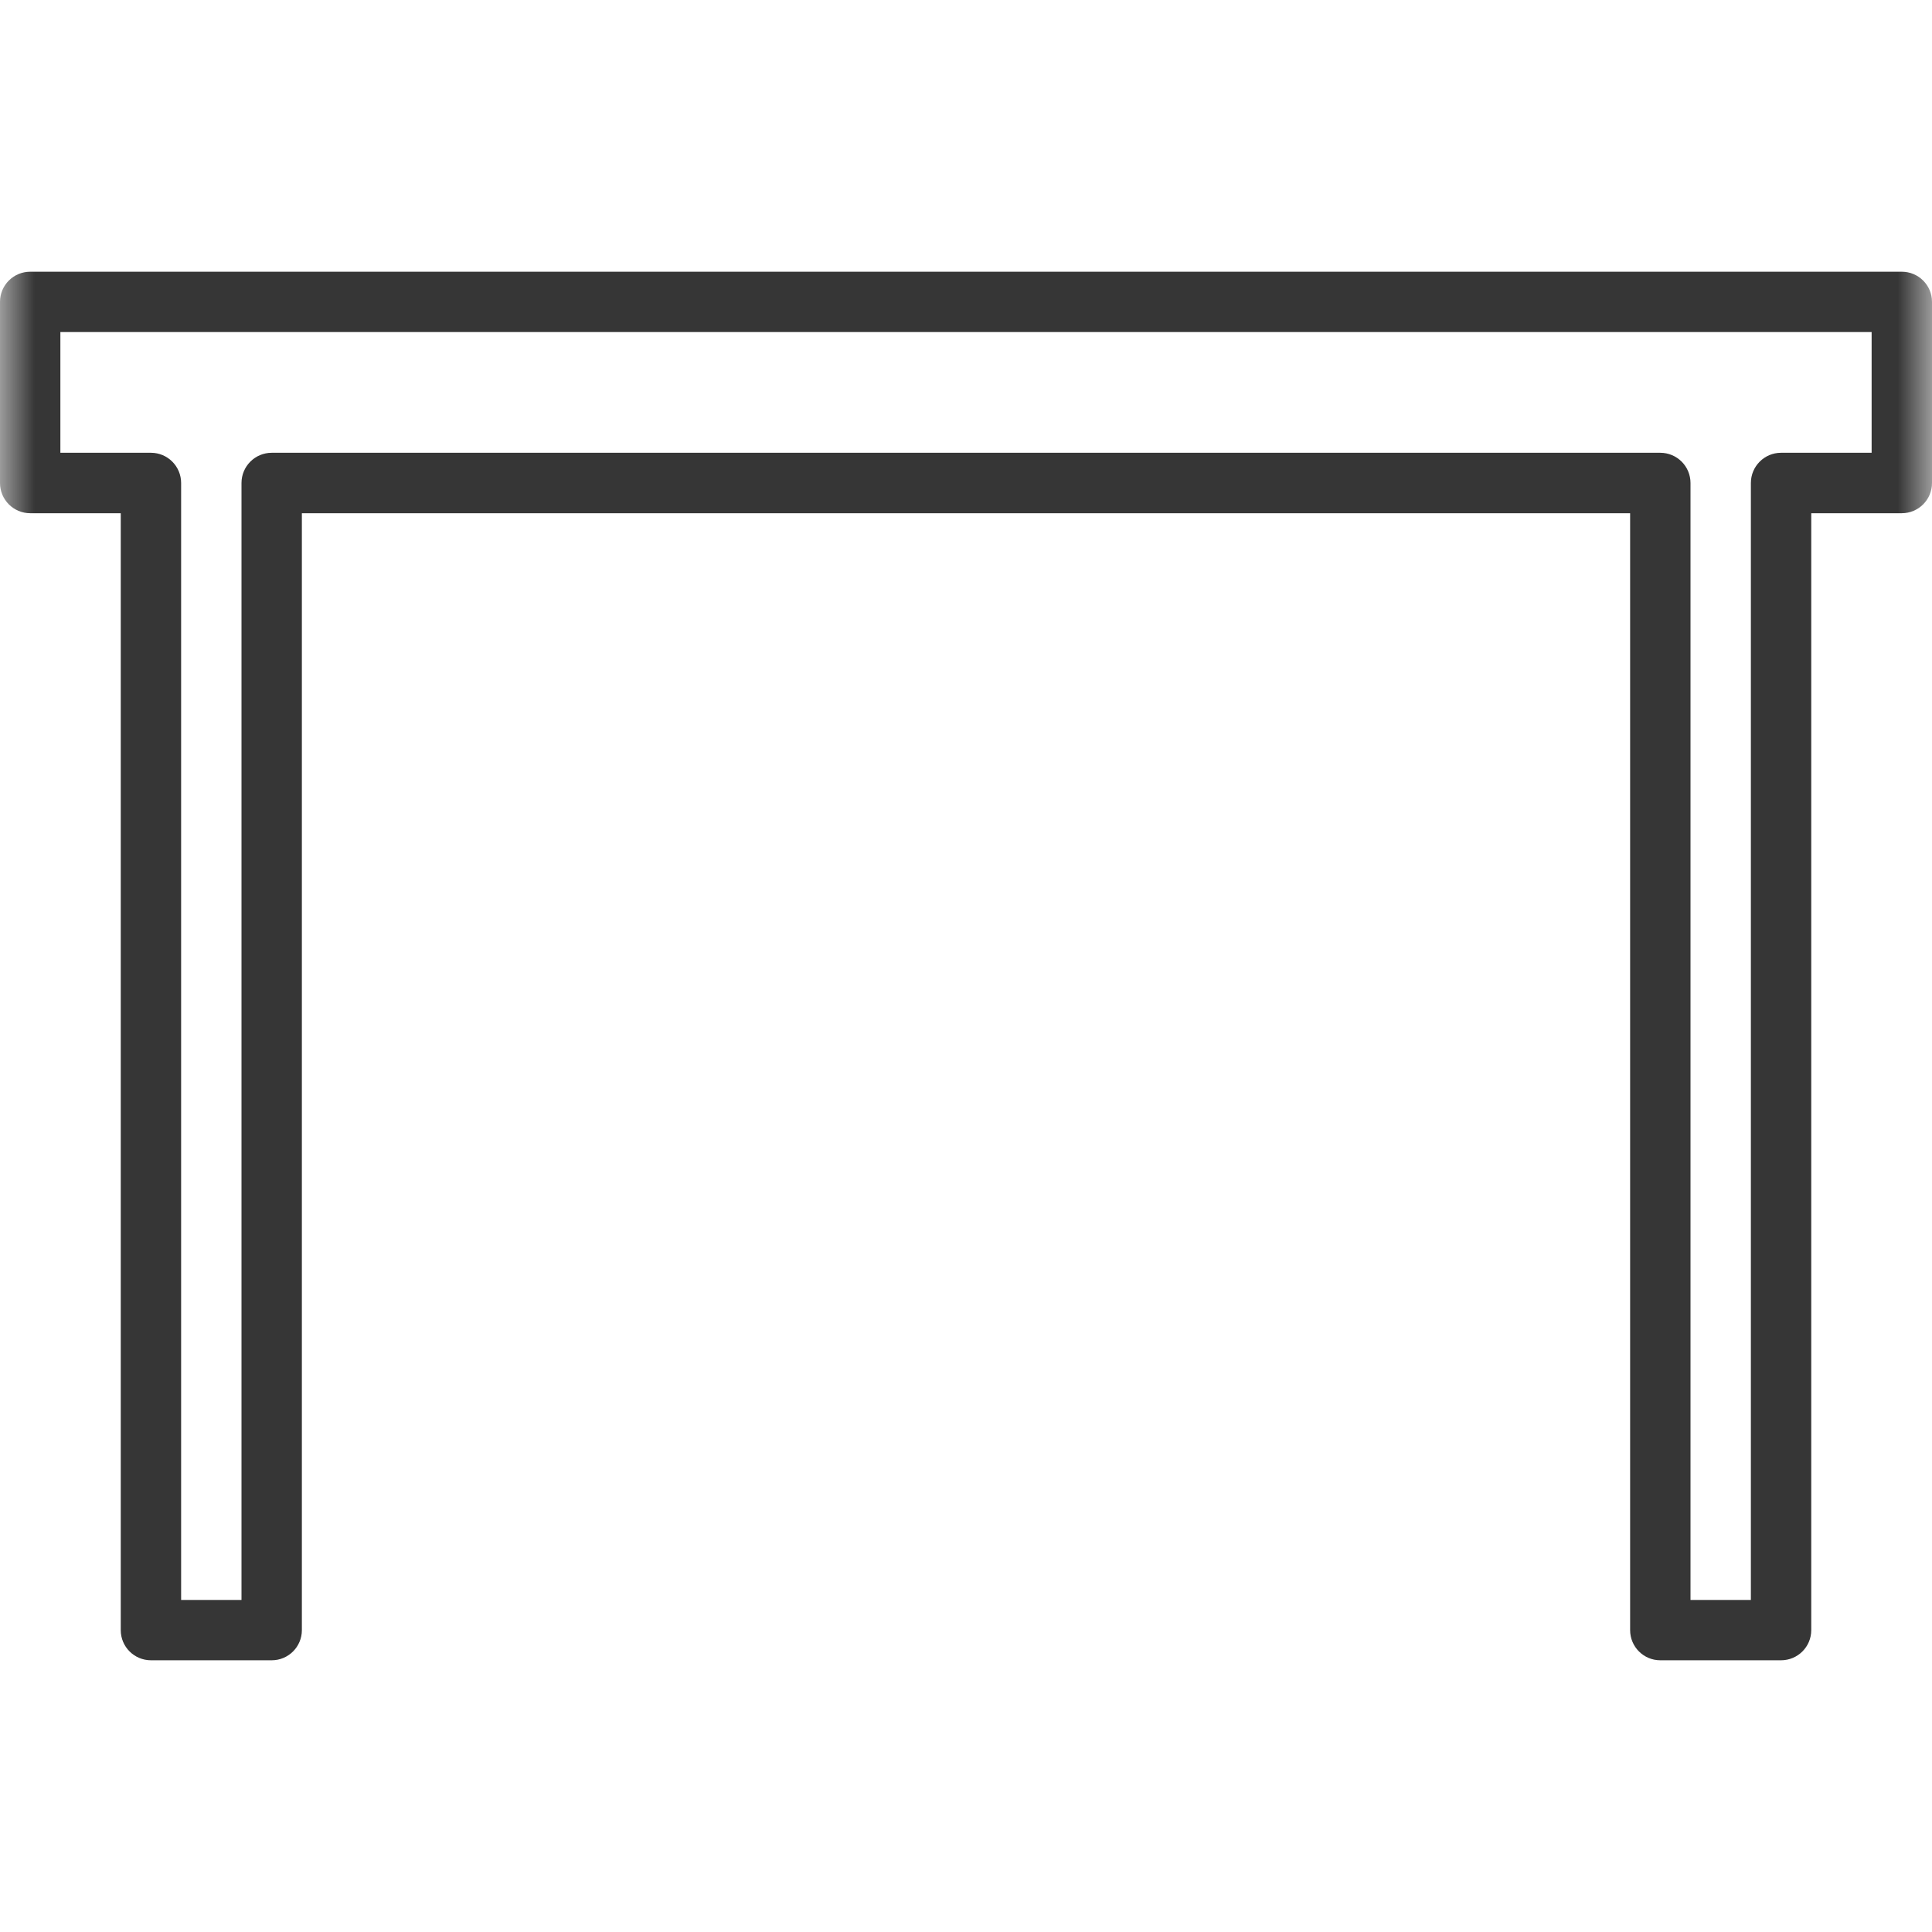 <svg width="28" height="28" viewBox="0 0 28 28" fill="none" xmlns="http://www.w3.org/2000/svg">
<g clip-path="url(#clip0_1_871)">
<mask id="mask0_1_871" style="mask-type:alpha" maskUnits="userSpaceOnUse" x="0" y="0" width="28" height="28">
<rect width="28" height="28" fill="white"/>
</mask>
<g mask="url(#mask0_1_871)">
<path d="M27.562 3.938C27.804 3.938 28 4.133 28 4.375V7C28 7.242 27.804 7.438 27.562 7.438H26.25V23.625C26.25 23.867 26.054 24.062 25.812 24.062H24.062C23.821 24.062 23.625 23.867 23.625 23.625V7.438H4.375V23.625C4.375 23.867 4.179 24.062 3.938 24.062H2.188C1.946 24.062 1.75 23.867 1.75 23.625V7.438H0.438C0.196 7.438 0 7.242 0 7V4.375C0 4.133 0.196 3.938 0.438 3.938H27.562ZM0.875 4.812V6.562H2.188C2.429 6.562 2.625 6.758 2.625 7V23.188H3.5V7C3.5 6.758 3.696 6.562 3.938 6.562H24.062C24.304 6.562 24.5 6.758 24.5 7V23.188H25.375V7C25.375 6.758 25.571 6.562 25.812 6.562H27.125V4.812H0.875Z" fill="#363636"/>
</g>
</g>
<defs>
<clipPath id="clip0_1_871">
<rect width="28" height="28" fill="white"/>
</clipPath>
</defs>
</svg>
